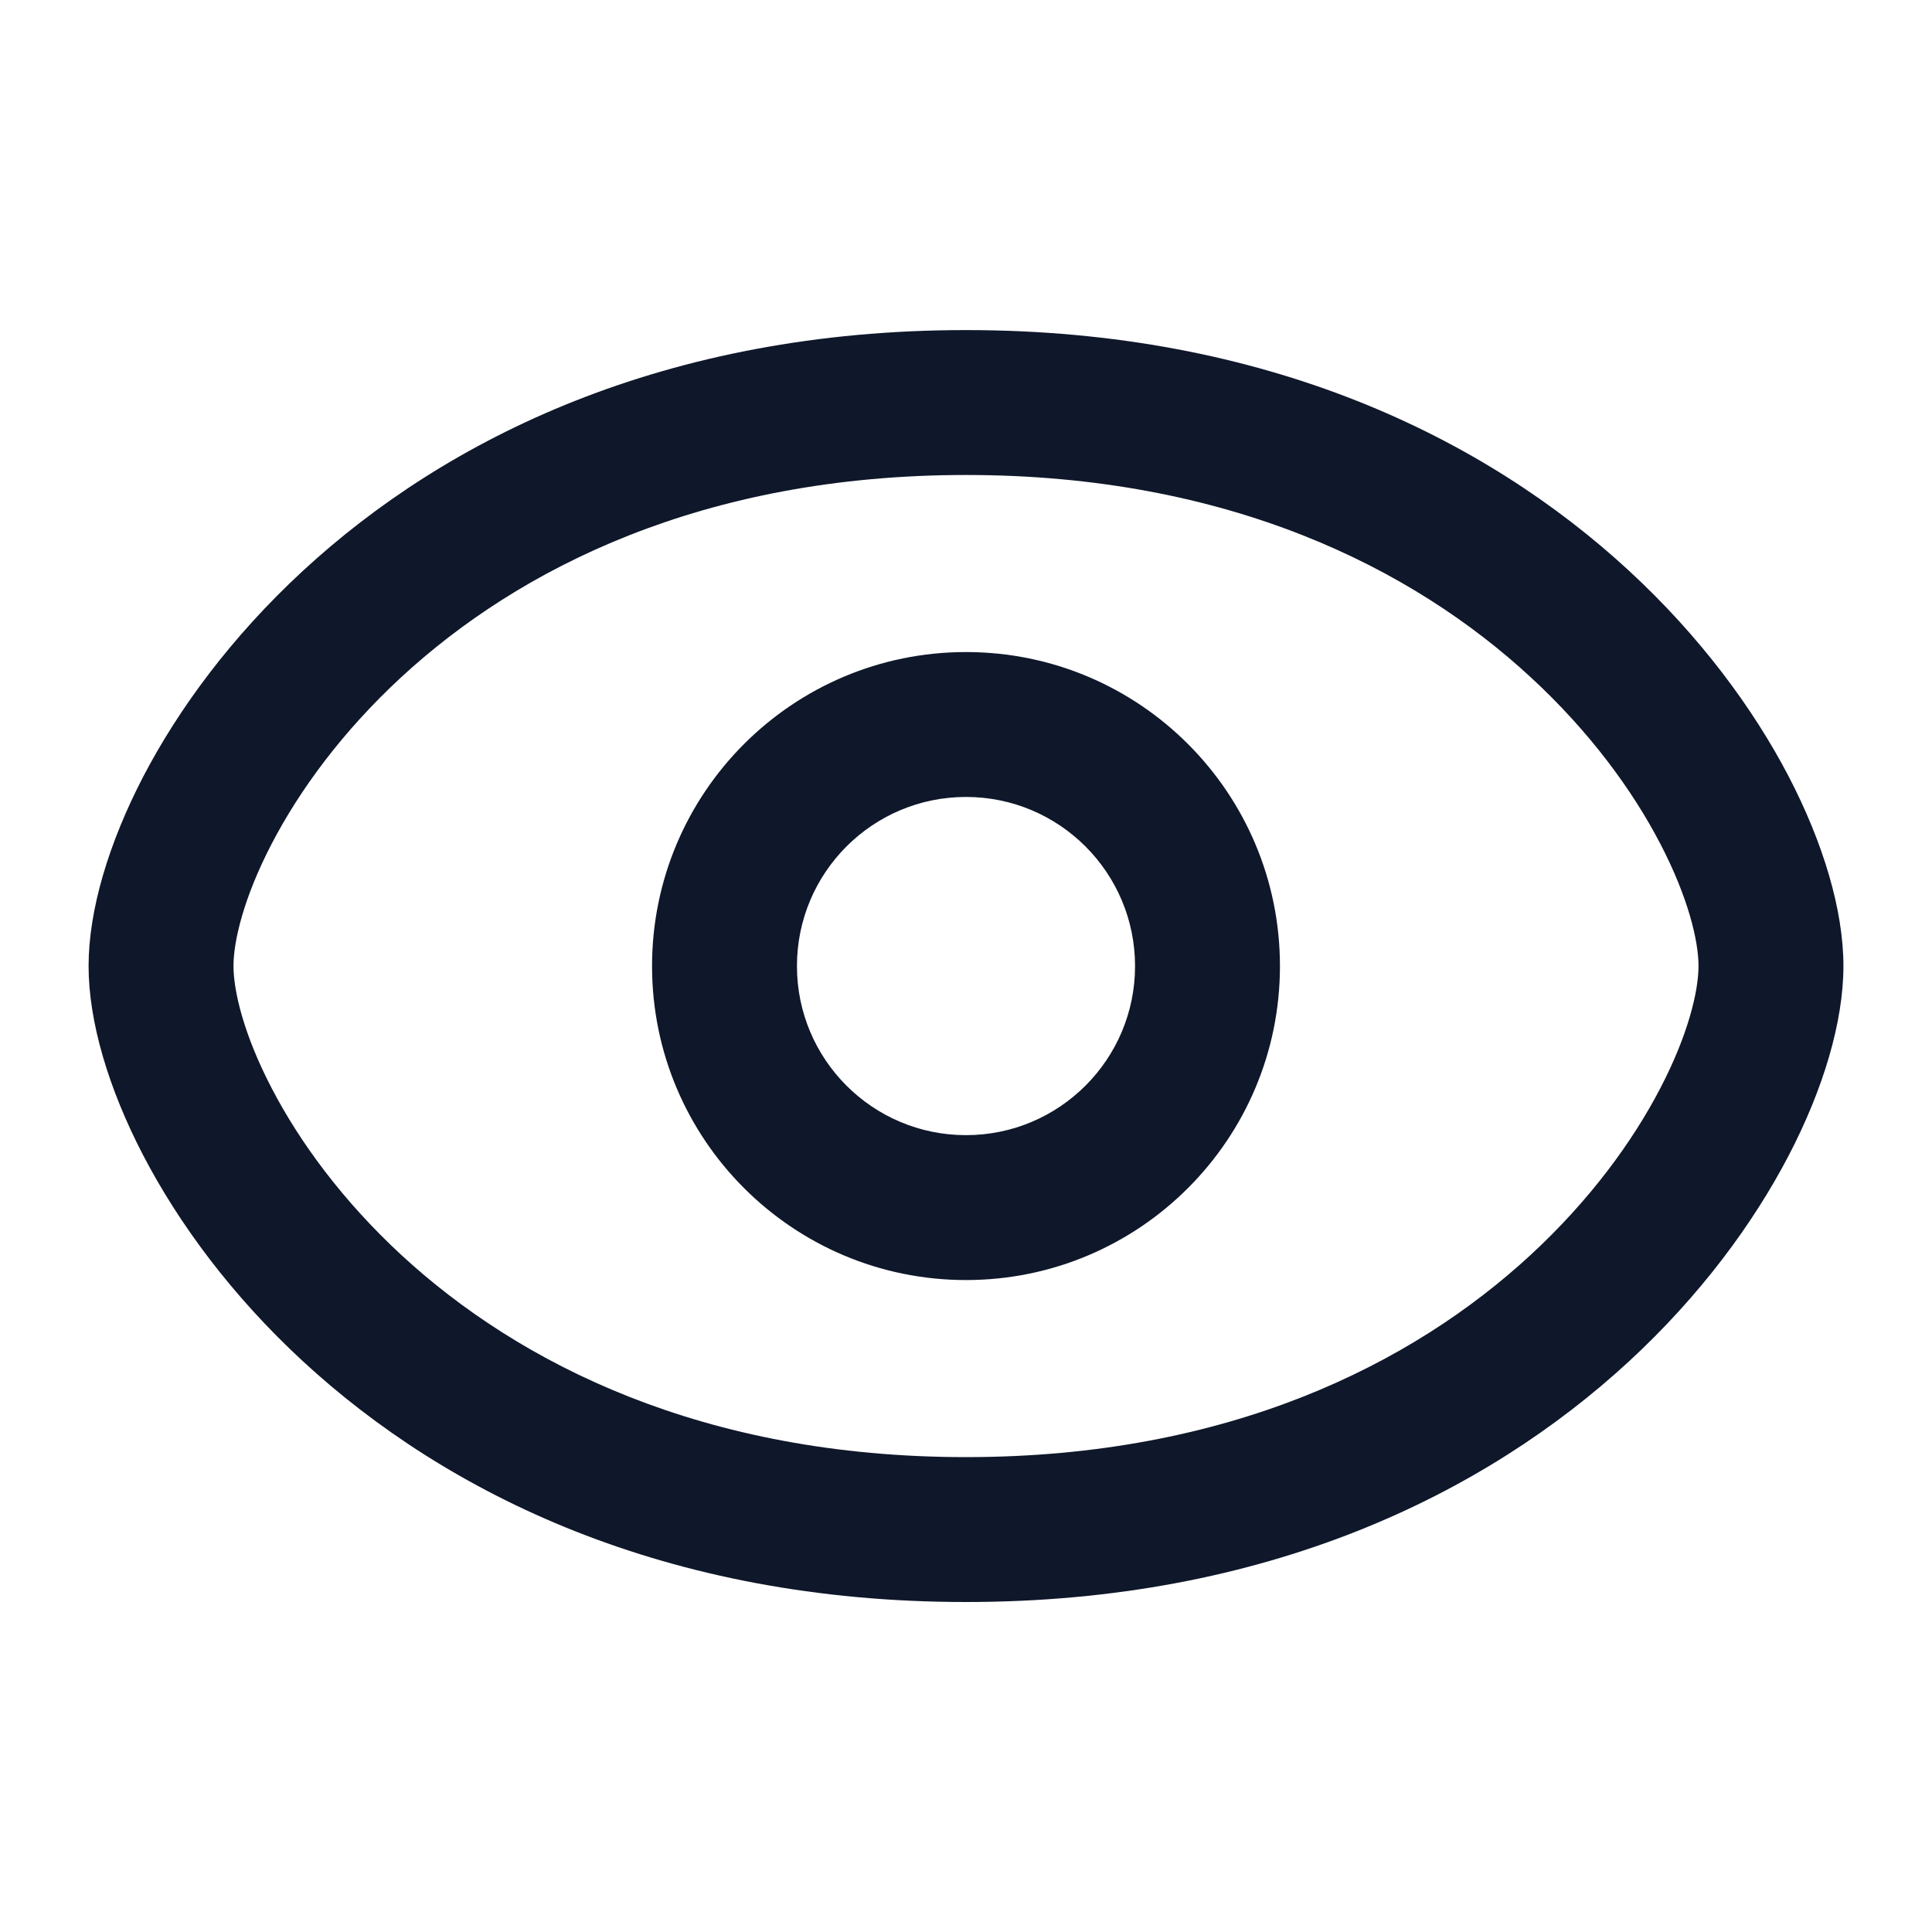 <svg width="20" height="20" viewBox="0 0 20 20" fill="none" xmlns="http://www.w3.org/2000/svg">
<path fill-rule="evenodd" clip-rule="evenodd" d="M2.417 10C2.417 9.745 2.521 9.294 2.814 8.732C3.099 8.184 3.541 7.576 4.154 7.01C5.373 5.885 7.276 4.917 10 4.917C12.724 4.917 14.627 5.885 15.845 7.01C16.459 7.576 16.901 8.184 17.186 8.732C17.479 9.294 17.583 9.745 17.583 10C17.583 10.255 17.479 10.707 17.186 11.268C16.901 11.816 16.459 12.424 15.845 12.991C14.627 14.116 12.724 15.084 10 15.084C7.276 15.084 5.373 14.116 4.154 12.991C3.541 12.424 3.099 11.816 2.814 11.268C2.521 10.707 2.417 10.255 2.417 10ZM10 3.417C6.891 3.417 4.627 4.532 3.137 5.908C2.397 6.591 1.849 7.337 1.483 8.039C1.125 8.728 0.917 9.422 0.917 10C0.917 10.579 1.125 11.273 1.483 11.961C1.849 12.663 2.397 13.41 3.137 14.093C4.627 15.468 6.891 16.584 10 16.584C13.109 16.584 15.373 15.468 16.863 14.093C17.603 13.41 18.151 12.663 18.517 11.961C18.875 11.273 19.083 10.579 19.083 10C19.083 9.422 18.875 8.728 18.517 8.039C18.151 7.337 17.603 6.591 16.863 5.908C15.373 4.532 13.109 3.417 10 3.417ZM8.25 10.001C8.25 9.034 9.033 8.25 10 8.25C10.966 8.25 11.75 9.034 11.75 10.001C11.75 10.967 10.966 11.751 10 11.751C9.033 11.751 8.25 10.967 8.25 10.001ZM10 6.75C8.205 6.75 6.75 8.206 6.75 10.001C6.75 11.795 8.205 13.251 10 13.251C11.795 13.251 13.25 11.795 13.25 10.001C13.25 8.206 11.795 6.75 10 6.75Z" fill="#0F172A"/>
</svg>
